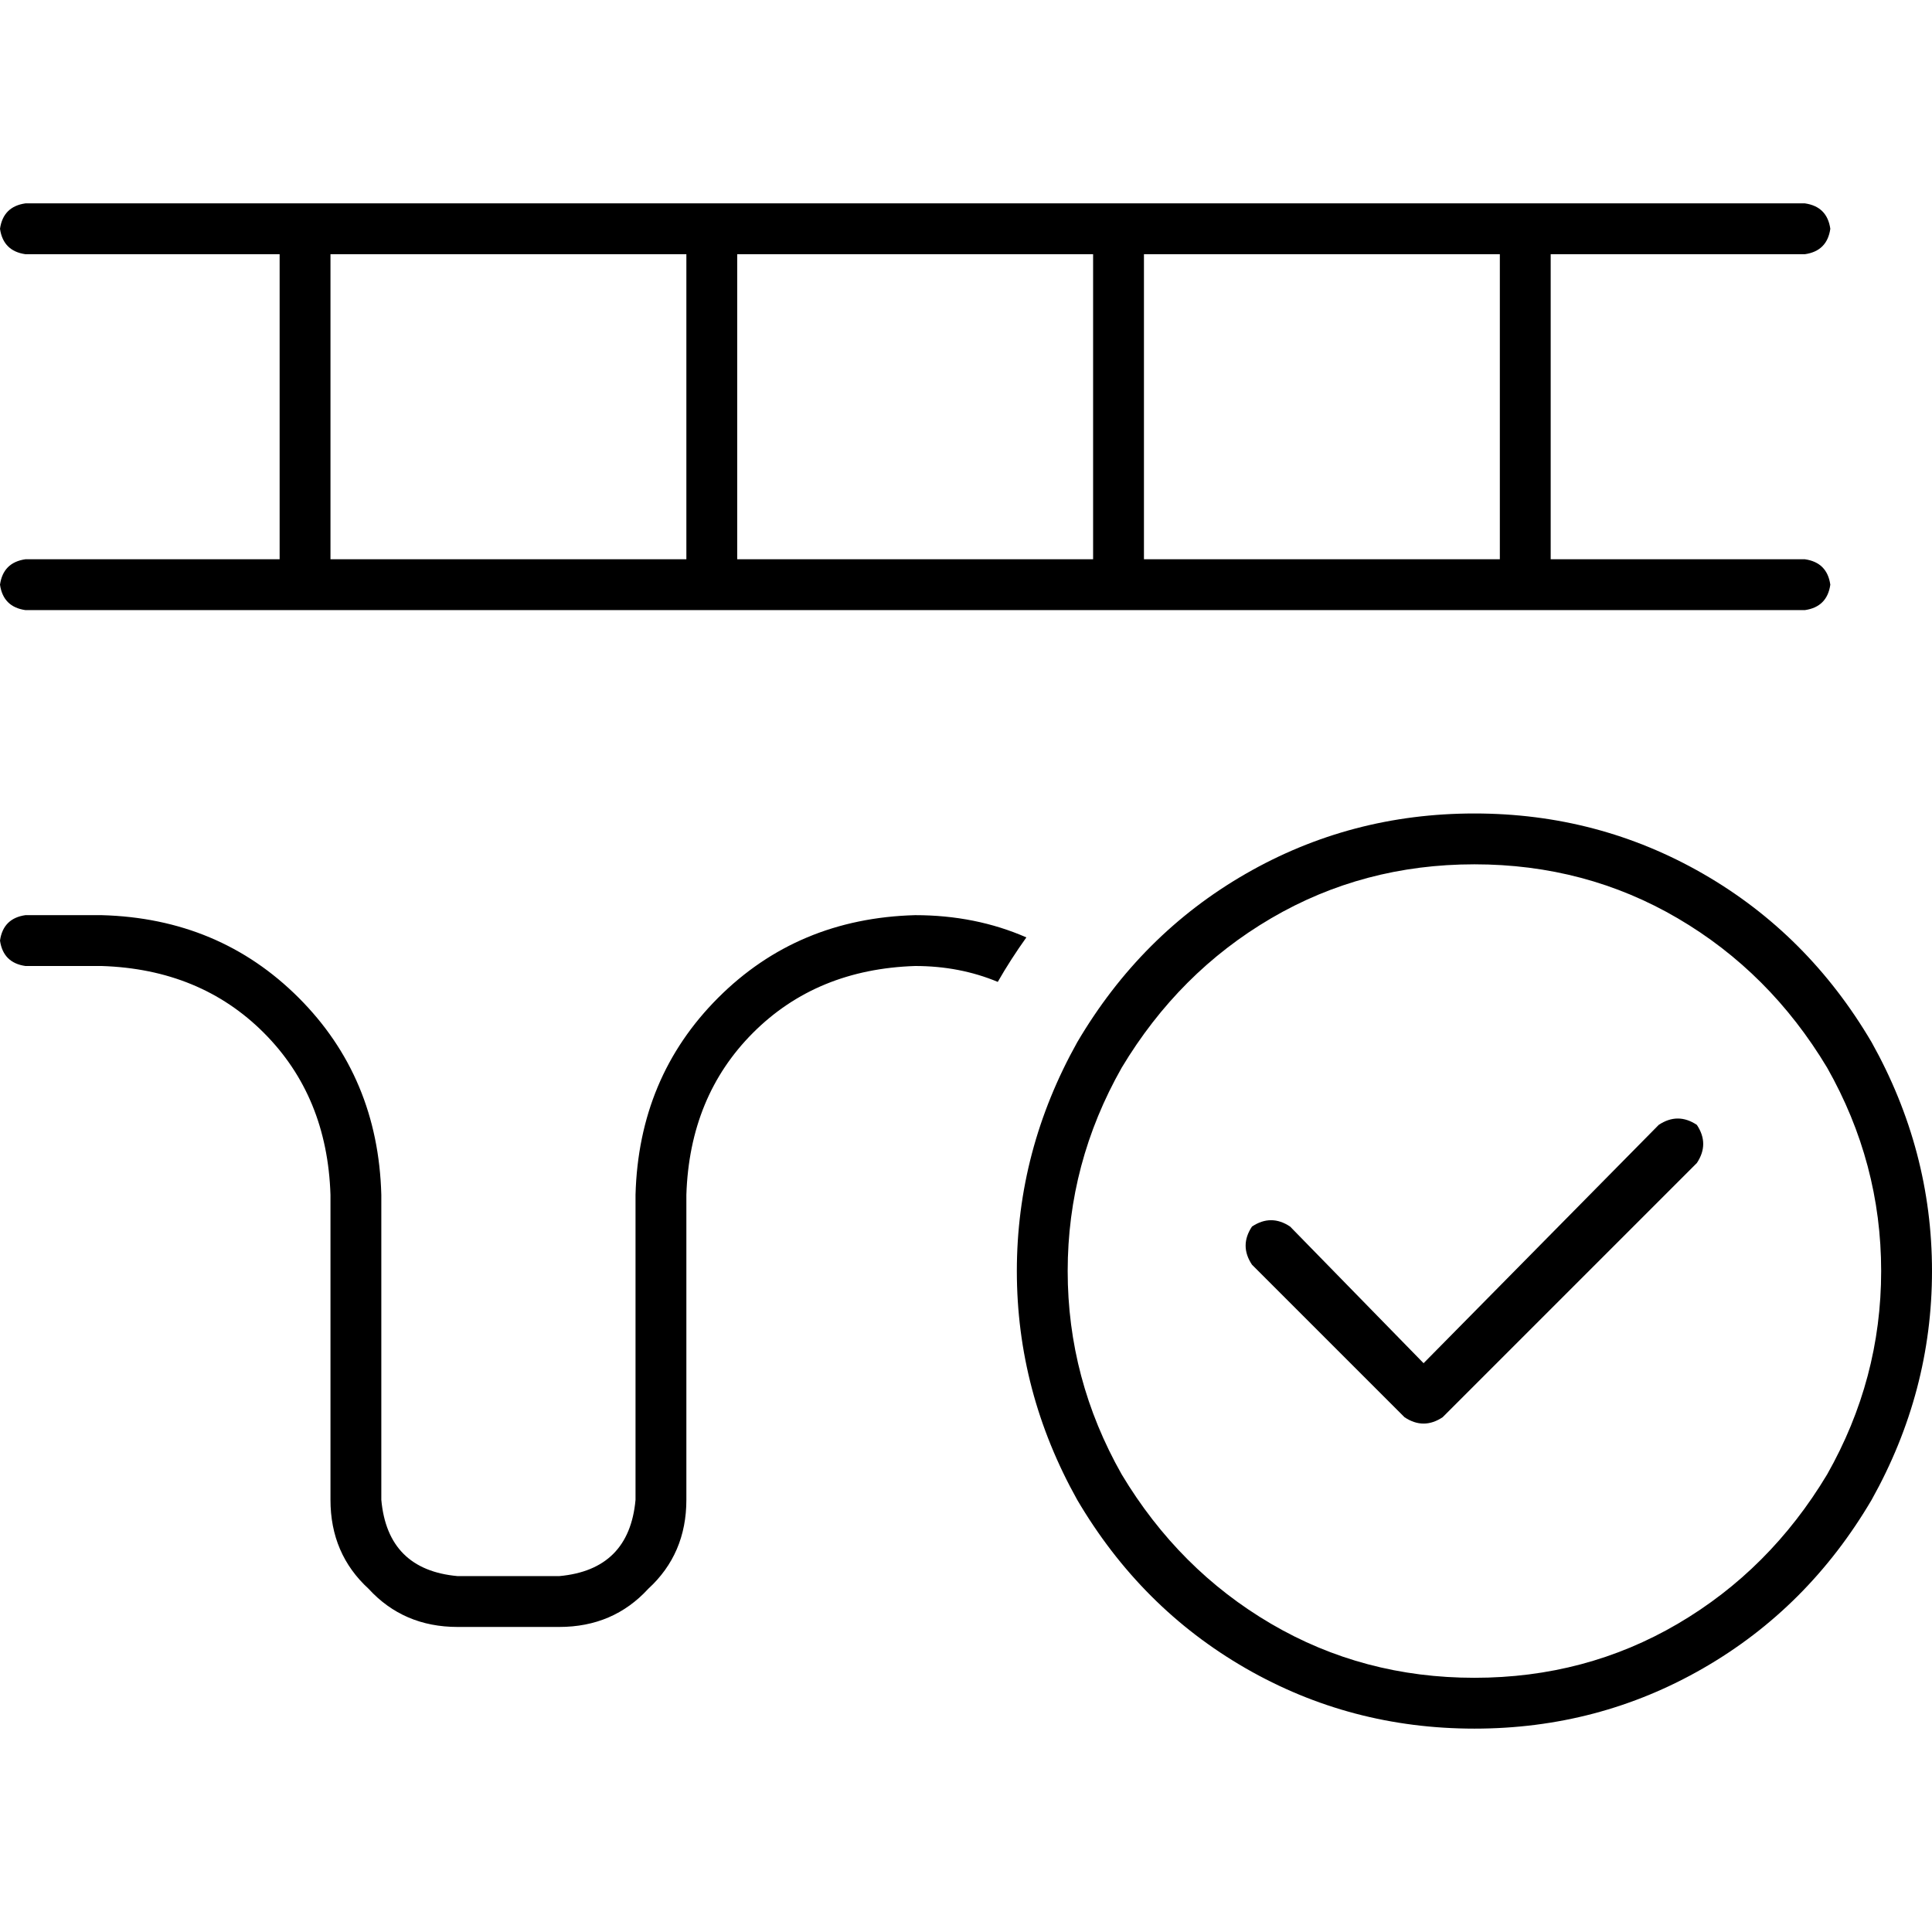 <svg xmlns="http://www.w3.org/2000/svg" viewBox="0 0 512 512">
  <path d="M 6.737 53.895 Q 0.842 54.737 0 60.632 Q 0.842 66.526 6.737 67.368 L 74.105 67.368 L 74.105 148.211 L 6.737 148.211 Q 0.842 149.053 0 154.947 Q 0.842 160.842 6.737 161.684 L 478.316 161.684 Q 484.211 160.842 485.053 154.947 Q 484.211 149.053 478.316 148.211 L 410.947 148.211 L 410.947 67.368 L 478.316 67.368 Q 484.211 66.526 485.053 60.632 Q 484.211 54.737 478.316 53.895 L 6.737 53.895 L 6.737 53.895 Z M 397.474 67.368 L 397.474 148.211 L 303.158 148.211 L 303.158 67.368 L 397.474 67.368 L 397.474 67.368 Z M 289.684 67.368 L 289.684 148.211 L 195.368 148.211 L 195.368 67.368 L 289.684 67.368 L 289.684 67.368 Z M 181.895 67.368 L 181.895 148.211 L 87.579 148.211 L 87.579 67.368 L 181.895 67.368 L 181.895 67.368 Z M 6.737 242.526 Q 0.842 243.368 0 249.263 Q 0.842 255.158 6.737 256 L 26.947 256 Q 53.053 256.842 69.895 273.684 Q 86.737 290.526 87.579 316.632 L 87.579 397.474 Q 87.579 411.789 97.684 421.053 Q 106.947 431.158 121.263 431.158 L 148.211 431.158 Q 162.526 431.158 171.789 421.053 Q 181.895 411.789 181.895 397.474 L 181.895 316.632 Q 182.737 290.526 199.579 273.684 Q 216.421 256.842 242.526 256 Q 254.316 256 264.421 260.211 Q 267.789 254.316 272 248.421 Q 258.526 242.526 242.526 242.526 Q 211.368 243.368 190.316 264.421 Q 169.263 285.474 168.421 316.632 L 168.421 397.474 Q 166.737 416 148.211 417.684 L 121.263 417.684 Q 102.737 416 101.053 397.474 L 101.053 316.632 Q 100.211 285.474 79.158 264.421 Q 58.105 243.368 26.947 242.526 L 6.737 242.526 L 6.737 242.526 Z M 390.737 229.053 Q 420.211 229.053 444.632 243.368 L 444.632 243.368 Q 469.053 257.684 484.211 282.947 Q 498.526 308.211 498.526 336.842 Q 498.526 365.474 484.211 390.737 Q 469.053 416 444.632 430.316 Q 420.211 444.632 390.737 444.632 Q 361.263 444.632 336.842 430.316 Q 312.421 416 297.263 390.737 Q 282.947 365.474 282.947 336.842 Q 282.947 308.211 297.263 282.947 Q 312.421 257.684 336.842 243.368 Q 361.263 229.053 390.737 229.053 L 390.737 229.053 Z M 390.737 458.105 Q 423.579 458.105 451.368 442.105 L 451.368 442.105 Q 479.158 426.105 496 397.474 Q 512 368.842 512 336.842 Q 512 304.842 496 276.211 Q 479.158 247.579 451.368 231.579 Q 423.579 215.579 390.737 215.579 Q 357.895 215.579 330.105 231.579 Q 302.316 247.579 285.474 276.211 Q 269.474 304.842 269.474 336.842 Q 269.474 368.842 285.474 397.474 Q 302.316 426.105 330.105 442.105 Q 357.895 458.105 390.737 458.105 L 390.737 458.105 Z M 449.684 298.105 Q 444.632 294.737 439.579 298.105 L 377.263 361.263 L 341.895 325.053 Q 336.842 321.684 331.789 325.053 Q 328.421 330.105 331.789 335.158 L 372.211 375.579 Q 377.263 378.947 382.316 375.579 L 449.684 308.211 Q 453.053 303.158 449.684 298.105 L 449.684 298.105 Z" />
</svg>
